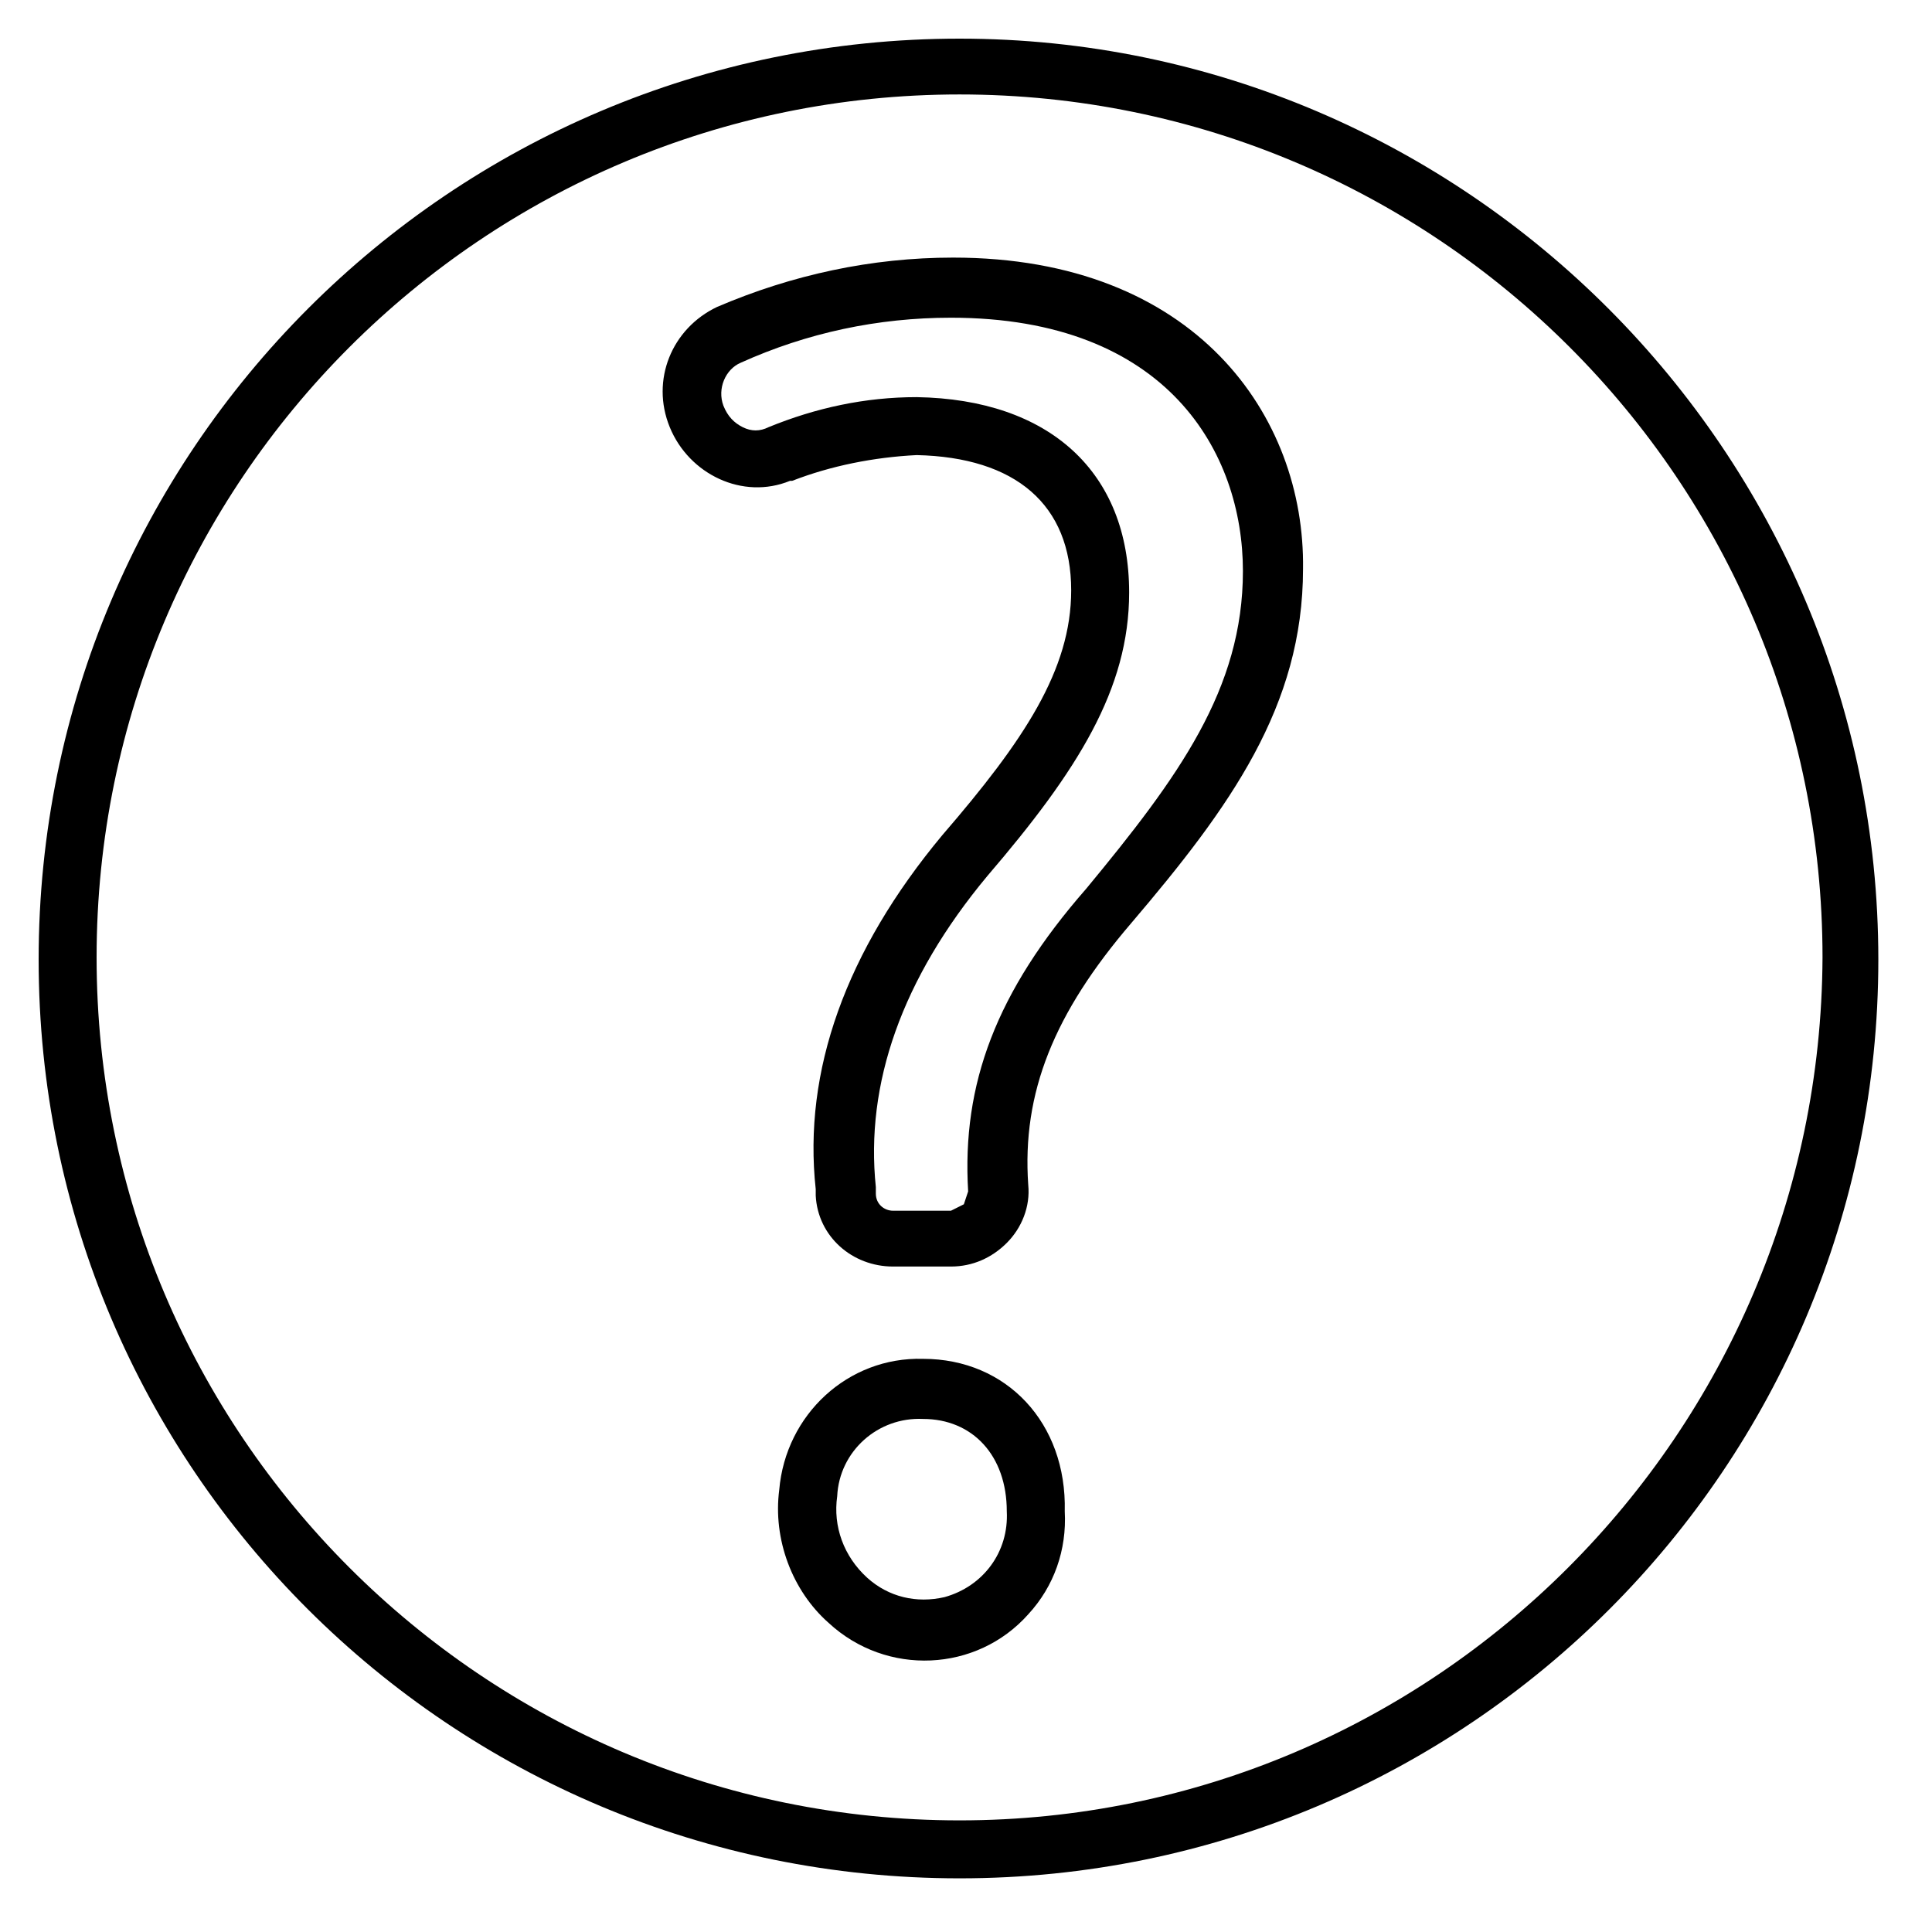 <svg version="1.1" id="Layer_1" xmlns="http://www.w3.org/2000/svg" xmlns:xlink="http://www.w3.org/1999/xlink" preserveAspectRatio="xMidYMid meet"
	 viewBox="0 0 90 90">
<path d="M44.4,12c-3.8,0-7.5,0.8-11,2.3c-2.1,1-3.1,3.4-2.2,5.6c0.9,2.2,3.4,3.4,5.6,2.5c0,0,0.1,0,0.1,0c1.8-0.7,3.8-1.1,5.8-1.2
	c4.6,0.1,7.2,2.3,7.2,6.3c0,3.7-2.2,7-6,11.4c-4.5,5.4-6.5,11-5.9,16.5v0.3c0.1,1.9,1.7,3.3,3.6,3.3h2.7c1,0,1.9-0.4,2.6-1.1
	c0.7-0.7,1.1-1.7,1-2.7c-0.3-4.3,1.2-8,4.8-12.2c4.6-5.4,8-10.1,8-16.5C60.8,19.4,55.7,12,44.4,12z M50.6,41.4
	c-4.2,4.8-5.8,9.1-5.5,14.1l-0.2,0.6l-0.6,0.3h-2.7c-0.4,0-0.8-0.3-0.8-0.8v-0.3c-0.5-4.8,1.2-9.7,5.2-14.5
	c4.2-4.9,6.6-8.7,6.6-13.2c0-5.6-3.7-9-9.9-9.1c-2.4,0-4.7,0.5-6.9,1.4c-0.4,0.2-0.8,0.2-1.2,0c-0.4-0.2-0.7-0.5-0.9-1
	c-0.3-0.8,0.1-1.7,0.8-2c3.1-1.4,6.4-2.1,9.8-2.1c10.1,0,13.6,6.3,13.6,11.8S54.9,36.2,50.6,41.4L50.6,41.4z"/>
<path d="M43,63.3c-3.5-0.1-6.4,2.6-6.7,6.1l0,0c-0.3,2.3,0.6,4.7,2.3,6.2c2.7,2.5,6.9,2.3,9.3-0.4c1.2-1.3,1.8-3,1.7-4.8
	C49.7,66.3,46.9,63.3,43,63.3z M44,74.4c-1.3,0.3-2.6,0-3.6-0.9c-1.1-1-1.6-2.4-1.4-3.8c0.1-2.1,1.9-3.7,4-3.6
	c2.3,0,3.9,1.7,3.9,4.3C47,72.3,45.8,73.9,44,74.4L44,74.4z"/>
<path d="M44.7,1.8C21,1.8,1.8,21,1.8,44.7S21,87.5,44.7,87.5s42.8-19.2,42.8-42.8S68.3,1.8,44.7,1.8z M44.7,84.8
	c-22.2,0-40.2-18-40.2-40.2s18-40.2,40.2-40.2c22.2,0,40.2,18,40.2,40.2C84.8,66.8,66.8,84.8,44.7,84.8L44.7,84.8z"/>
</svg>
